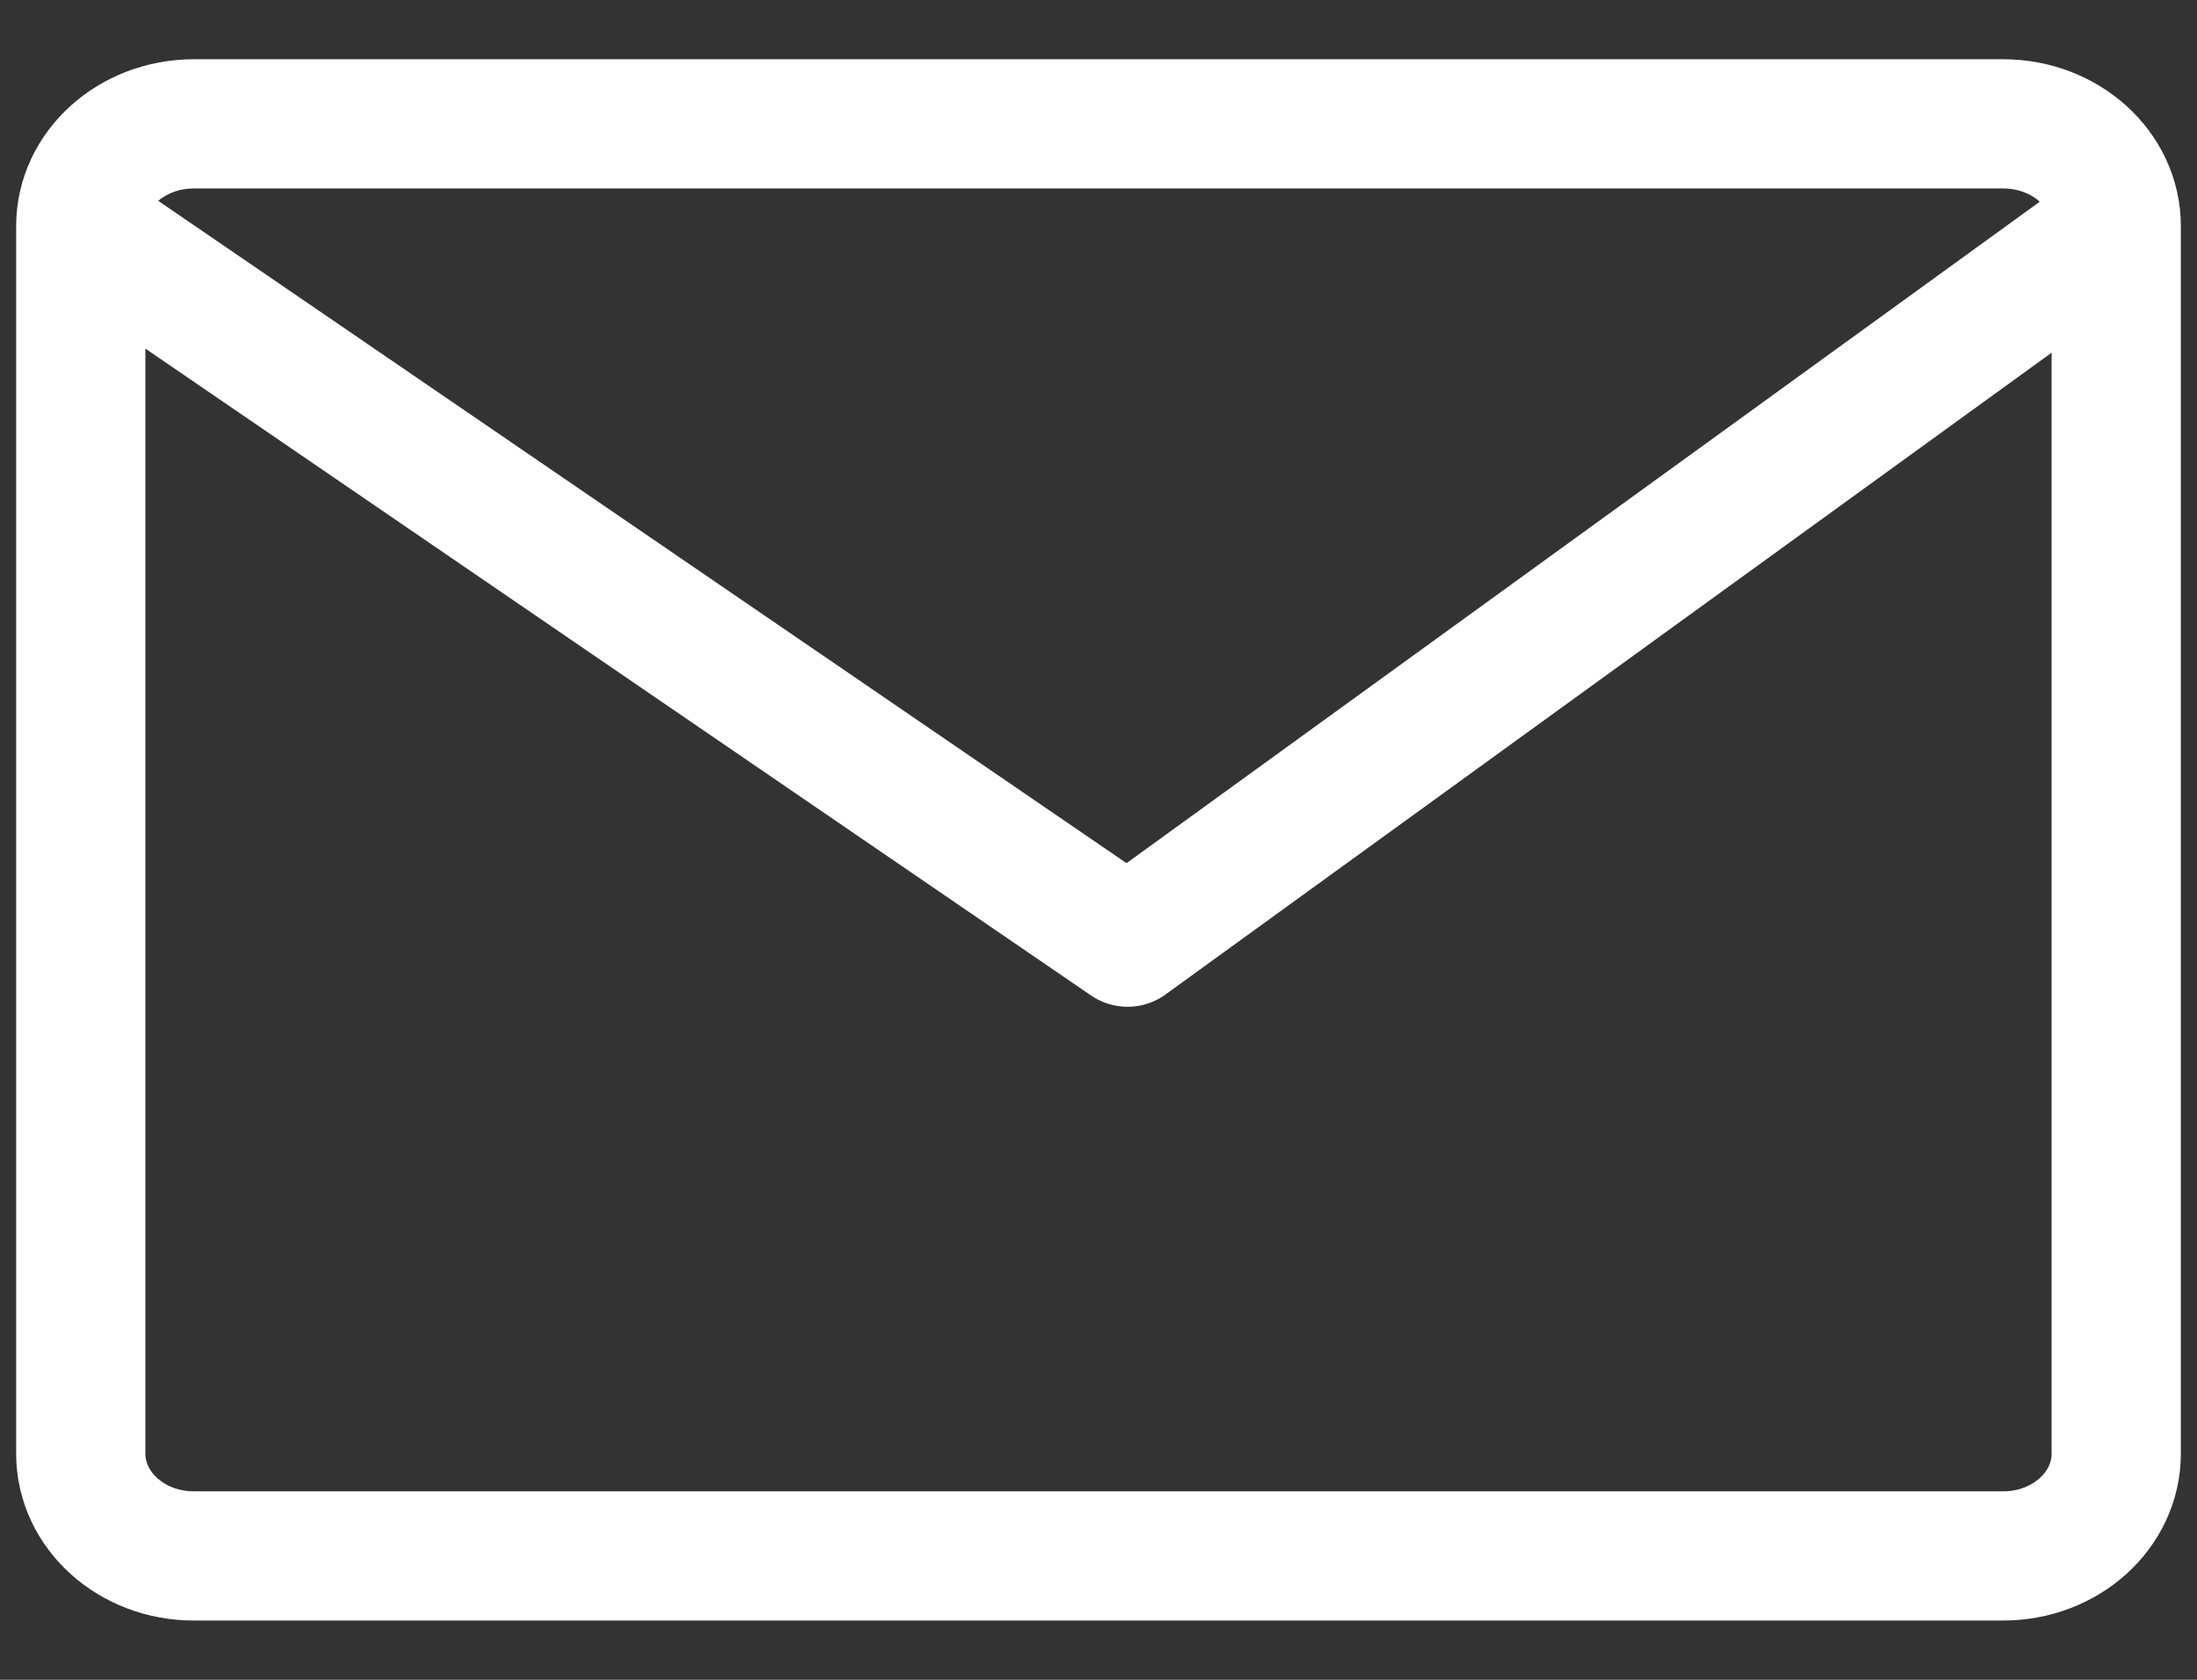 <svg width="34" height="26" viewBox="0 0 34 26" fill="none" xmlns="http://www.w3.org/2000/svg">
<rect x="0" y="0" width="34" height="26" fill="#333333" stroke="none"/>
<path d="M32.75 3.5V22.5C32.75 23.375 31.966 24.083 31 24.083H3C2.034 24.083 1.25 23.375 1.25 22.5V3.5M32.75 3.5C32.75 2.626 31.966 1.917 31 1.917H3C2.034 1.917 1.25 2.626 1.25 3.5M32.75 3.5L17.45 14.583L1.25 3.5" stroke="white" stroke-width="2" stroke-linecap="round" stroke-linejoin="round"/>
</svg>
